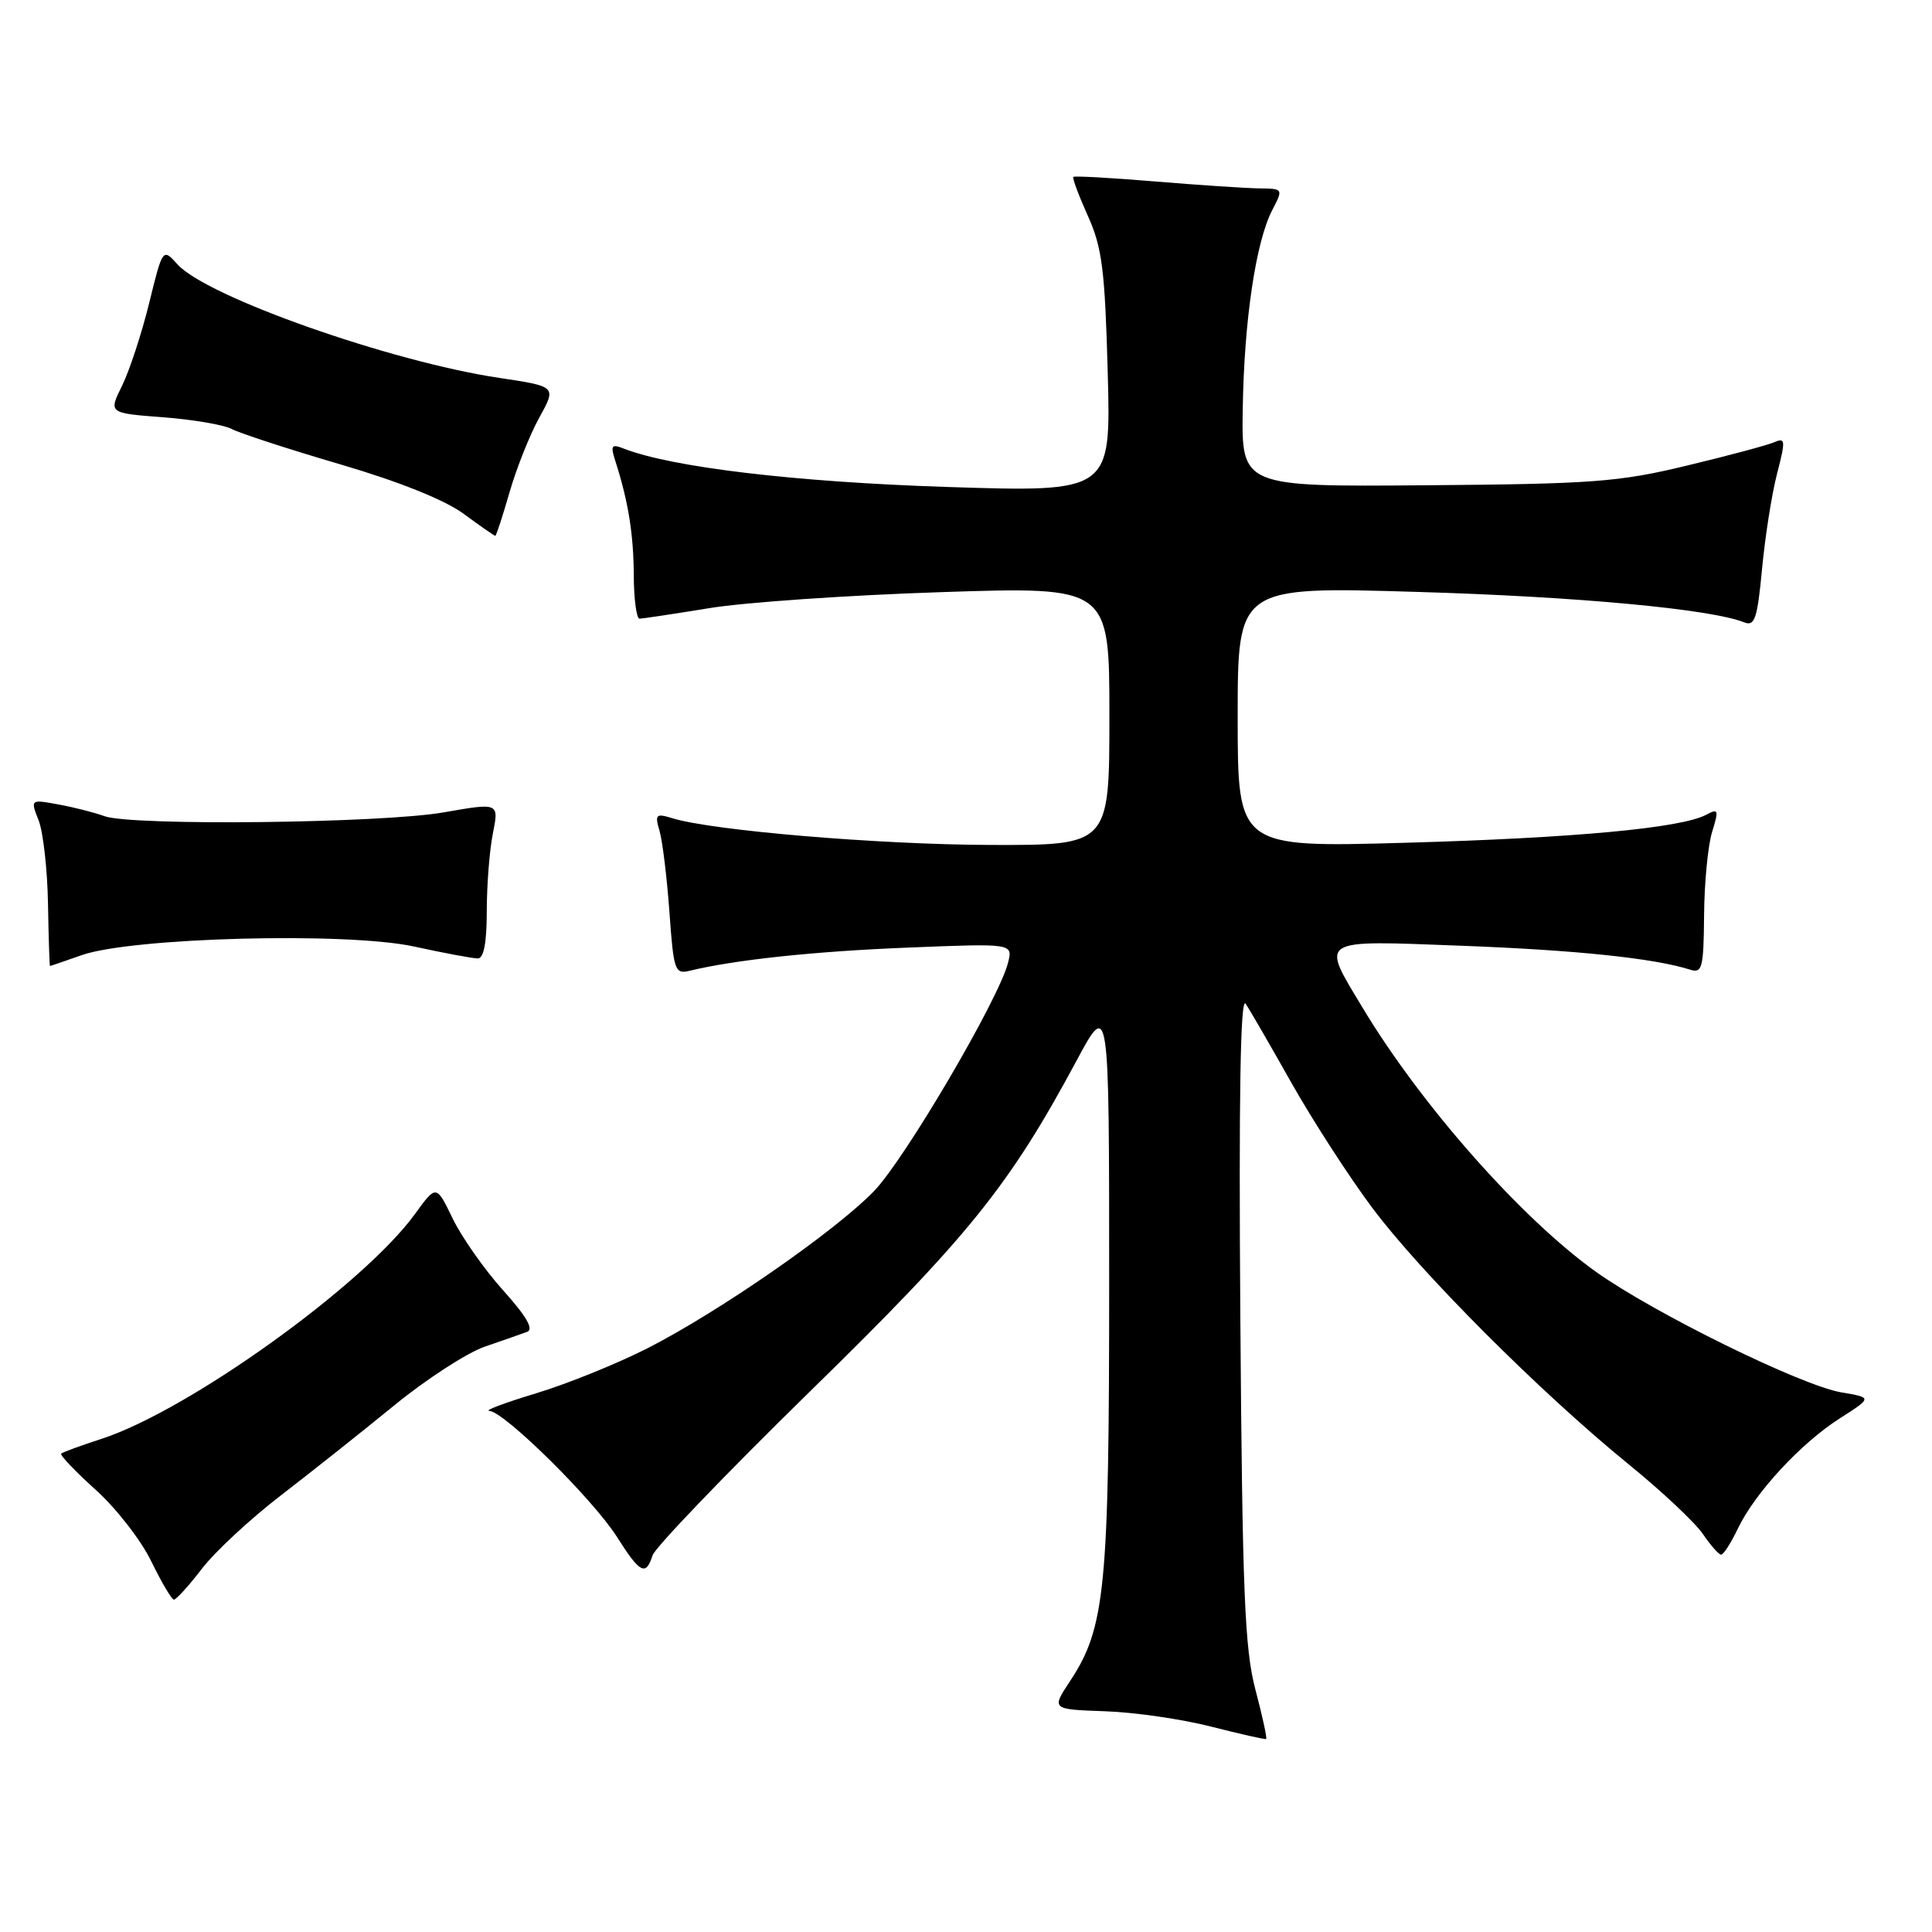<?xml version="1.0" encoding="UTF-8" standalone="no"?>
<!DOCTYPE svg PUBLIC "-//W3C//DTD SVG 1.1//EN" "http://www.w3.org/Graphics/SVG/1.1/DTD/svg11.dtd" >
<svg xmlns="http://www.w3.org/2000/svg" xmlns:xlink="http://www.w3.org/1999/xlink" version="1.1" viewBox="0 0 256 256">
 <g >
 <path fill="currentColor"
d=" M 166.35 223.89 C 164.92 218.47 164.62 210.99 164.35 174.50 C 164.14 145.29 164.36 131.98 165.05 133.00 C 165.61 133.82 168.34 138.55 171.13 143.50 C 173.93 148.45 178.72 155.88 181.80 160.00 C 188.21 168.60 204.10 184.50 215.77 194.00 C 220.17 197.57 224.60 201.74 225.63 203.25 C 226.66 204.76 227.75 206.00 228.06 206.00 C 228.38 206.00 229.37 204.44 230.28 202.54 C 232.54 197.81 238.63 191.22 243.80 187.93 C 248.09 185.19 248.09 185.19 244.00 184.50 C 238.69 183.60 219.19 174.02 211.47 168.52 C 201.60 161.47 188.35 146.49 180.57 133.56 C 174.97 124.25 174.43 124.59 193.75 125.32 C 208.95 125.90 219.18 126.97 223.97 128.49 C 225.55 128.99 225.74 128.25 225.80 121.28 C 225.83 117.00 226.31 112.04 226.86 110.25 C 227.77 107.30 227.70 107.09 226.08 107.96 C 222.79 109.72 208.63 111.04 186.25 111.67 C 164.00 112.30 164.00 112.30 164.00 95.01 C 164.00 77.72 164.00 77.72 187.75 78.43 C 209.12 79.06 226.69 80.70 231.13 82.47 C 232.51 83.02 232.86 81.97 233.48 75.39 C 233.88 71.13 234.77 65.46 235.47 62.77 C 236.61 58.36 236.58 57.96 235.12 58.59 C 234.23 58.98 229.00 60.38 223.50 61.70 C 214.51 63.87 211.02 64.13 189.00 64.30 C 164.50 64.50 164.50 64.50 164.67 54.13 C 164.86 42.42 166.40 32.05 168.58 27.84 C 170.05 25.00 170.05 25.00 166.78 24.96 C 164.97 24.93 158.78 24.52 153.00 24.04 C 147.22 23.56 142.38 23.29 142.22 23.44 C 142.07 23.59 142.94 25.92 144.15 28.61 C 146.04 32.80 146.41 35.76 146.78 49.36 C 147.21 65.23 147.21 65.23 125.36 64.52 C 105.38 63.87 88.92 61.91 82.63 59.43 C 81.02 58.80 80.87 59.03 81.54 61.10 C 83.26 66.46 83.95 70.79 83.98 76.25 C 83.99 79.41 84.34 81.99 84.75 81.98 C 85.16 81.97 89.33 81.34 94.00 80.58 C 98.67 79.81 112.51 78.86 124.75 78.46 C 147.00 77.73 147.00 77.73 147.00 94.86 C 147.00 112.00 147.00 112.00 131.25 111.96 C 116.46 111.91 94.48 110.07 89.09 108.42 C 86.91 107.75 86.75 107.91 87.39 110.09 C 87.78 111.42 88.37 116.24 88.70 120.82 C 89.26 128.65 89.42 129.11 91.40 128.63 C 97.36 127.18 107.93 126.05 120.36 125.56 C 134.22 125.00 134.22 125.00 133.57 127.57 C 132.37 132.36 119.87 153.65 115.80 157.84 C 110.64 163.16 95.29 173.81 85.82 178.64 C 81.79 180.69 75.12 183.39 71.00 184.63 C 66.88 185.88 64.10 186.92 64.84 186.95 C 66.81 187.03 78.62 198.69 81.77 203.68 C 84.81 208.48 85.58 208.88 86.47 206.09 C 86.81 205.04 96.21 195.25 107.36 184.34 C 128.37 163.80 133.74 157.13 142.63 140.58 C 146.97 132.50 146.97 132.50 146.97 170.00 C 146.97 210.47 146.46 215.68 141.79 222.75 C 139.31 226.50 139.31 226.50 146.41 226.75 C 150.31 226.88 156.65 227.80 160.50 228.79 C 164.35 229.77 167.62 230.51 167.77 230.43 C 167.92 230.35 167.28 227.41 166.35 223.89 Z  M 26.74 207.88 C 28.48 205.61 33.20 201.23 37.24 198.13 C 41.27 195.03 48.02 189.67 52.24 186.22 C 56.46 182.77 61.85 179.27 64.21 178.45 C 66.57 177.64 69.10 176.75 69.84 176.48 C 70.76 176.15 69.76 174.41 66.67 170.98 C 64.19 168.22 61.18 163.94 59.98 161.46 C 57.81 156.97 57.81 156.97 55.00 160.84 C 48.19 170.25 25.03 186.87 13.50 190.64 C 10.75 191.53 8.32 192.42 8.11 192.61 C 7.90 192.79 9.94 194.94 12.64 197.37 C 15.35 199.80 18.68 204.07 20.03 206.86 C 21.39 209.64 22.74 211.94 23.04 211.96 C 23.33 211.98 25.00 210.15 26.74 207.88 Z  M 10.80 126.57 C 17.45 124.22 45.88 123.48 54.82 125.41 C 58.84 126.29 62.66 127.00 63.32 127.00 C 64.10 127.00 64.50 124.90 64.50 120.75 C 64.50 117.31 64.86 112.67 65.31 110.43 C 66.12 106.36 66.12 106.36 58.81 107.64 C 50.56 109.09 17.36 109.46 13.82 108.14 C 12.54 107.67 9.82 106.97 7.76 106.60 C 4.02 105.91 4.02 105.91 5.12 108.71 C 5.72 110.24 6.28 115.21 6.36 119.75 C 6.44 124.29 6.56 128.00 6.62 128.00 C 6.69 128.00 8.57 127.36 10.80 126.57 Z  M 67.51 65.25 C 68.42 62.09 70.19 57.63 71.45 55.35 C 73.74 51.21 73.74 51.21 66.20 50.08 C 51.82 47.94 27.39 39.33 23.53 35.04 C 21.56 32.86 21.56 32.86 19.76 40.18 C 18.77 44.21 17.15 49.13 16.17 51.12 C 14.38 54.74 14.38 54.74 21.60 55.29 C 25.57 55.59 29.67 56.29 30.72 56.85 C 31.77 57.41 38.21 59.51 45.03 61.51 C 52.87 63.81 58.90 66.23 61.42 68.07 C 63.60 69.68 65.50 71.00 65.63 71.00 C 65.75 71.00 66.60 68.41 67.51 65.25 Z "/>
</g>
</svg>